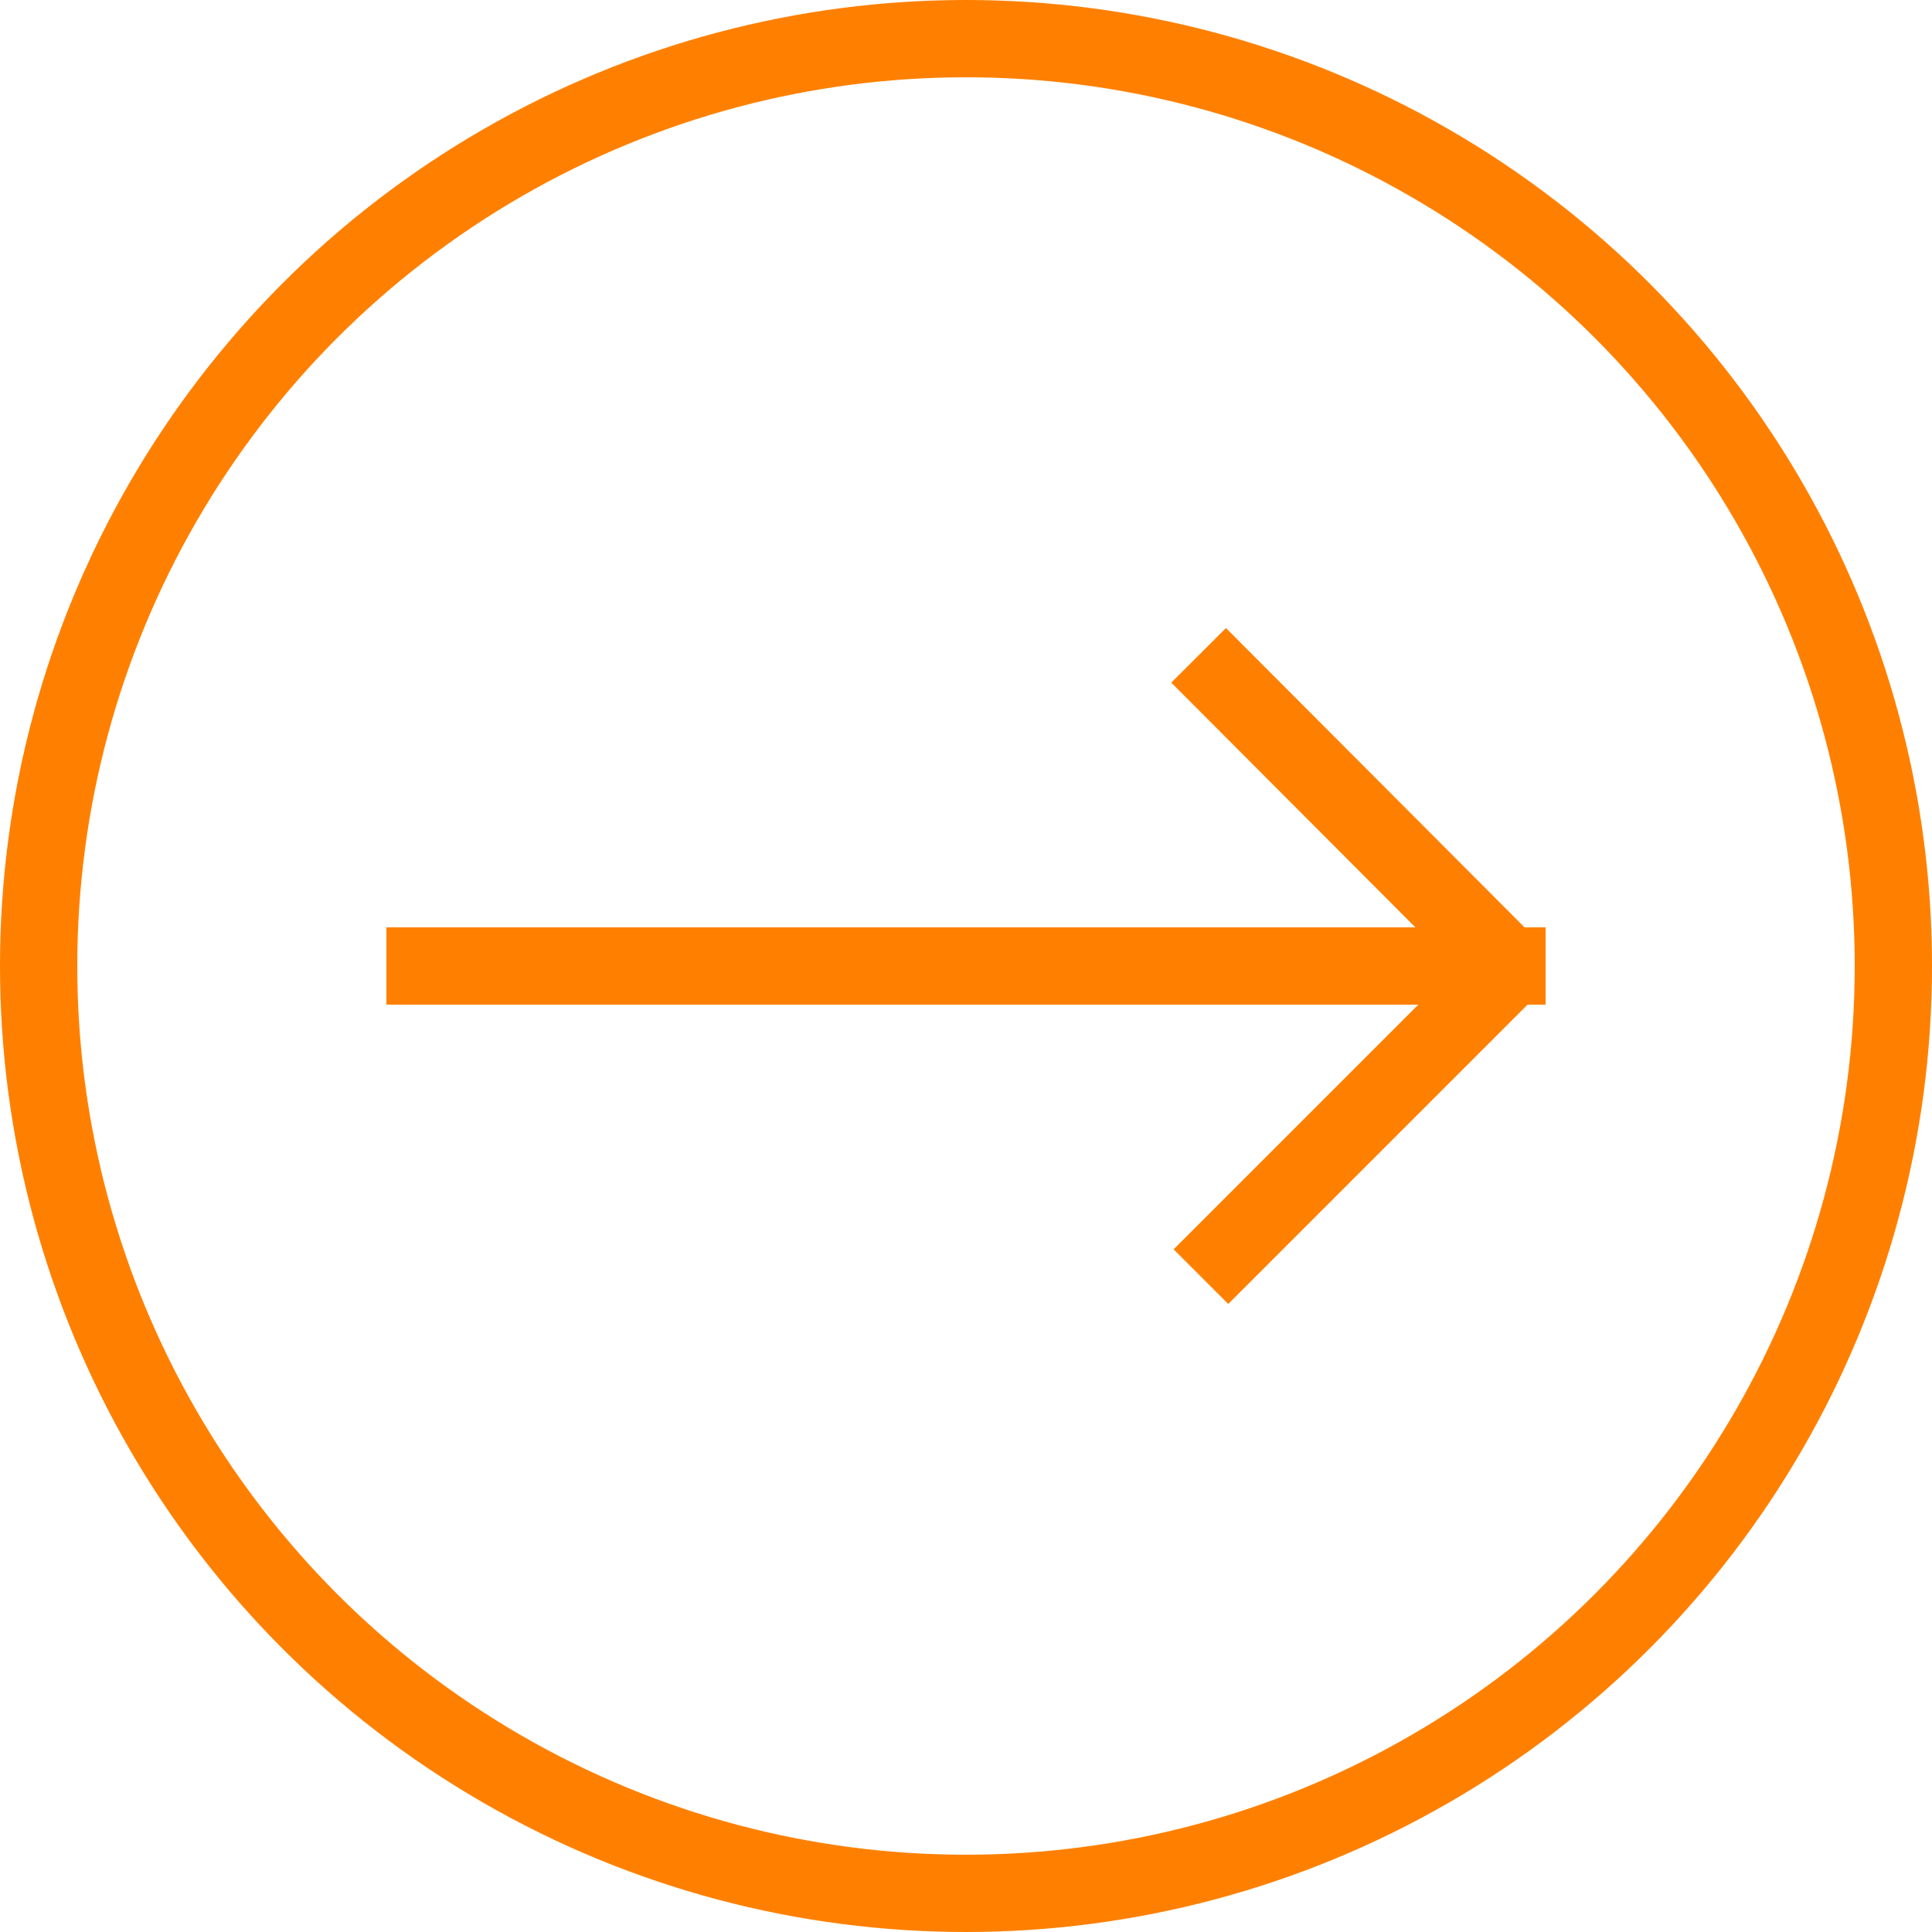 <svg id="i-hdrnext-y" xmlns="http://www.w3.org/2000/svg" width="25" height="25"><defs><style>.cls-1{fill:none;stroke:#ff8000}</style></defs><circle class="cls-1" cx="12.5" cy="12.5" r="12"/><path class="cls-1" d="M5 12.5h15m-.46.02l-4.03-4.04m4.03 4.04l-4 4"/></svg>